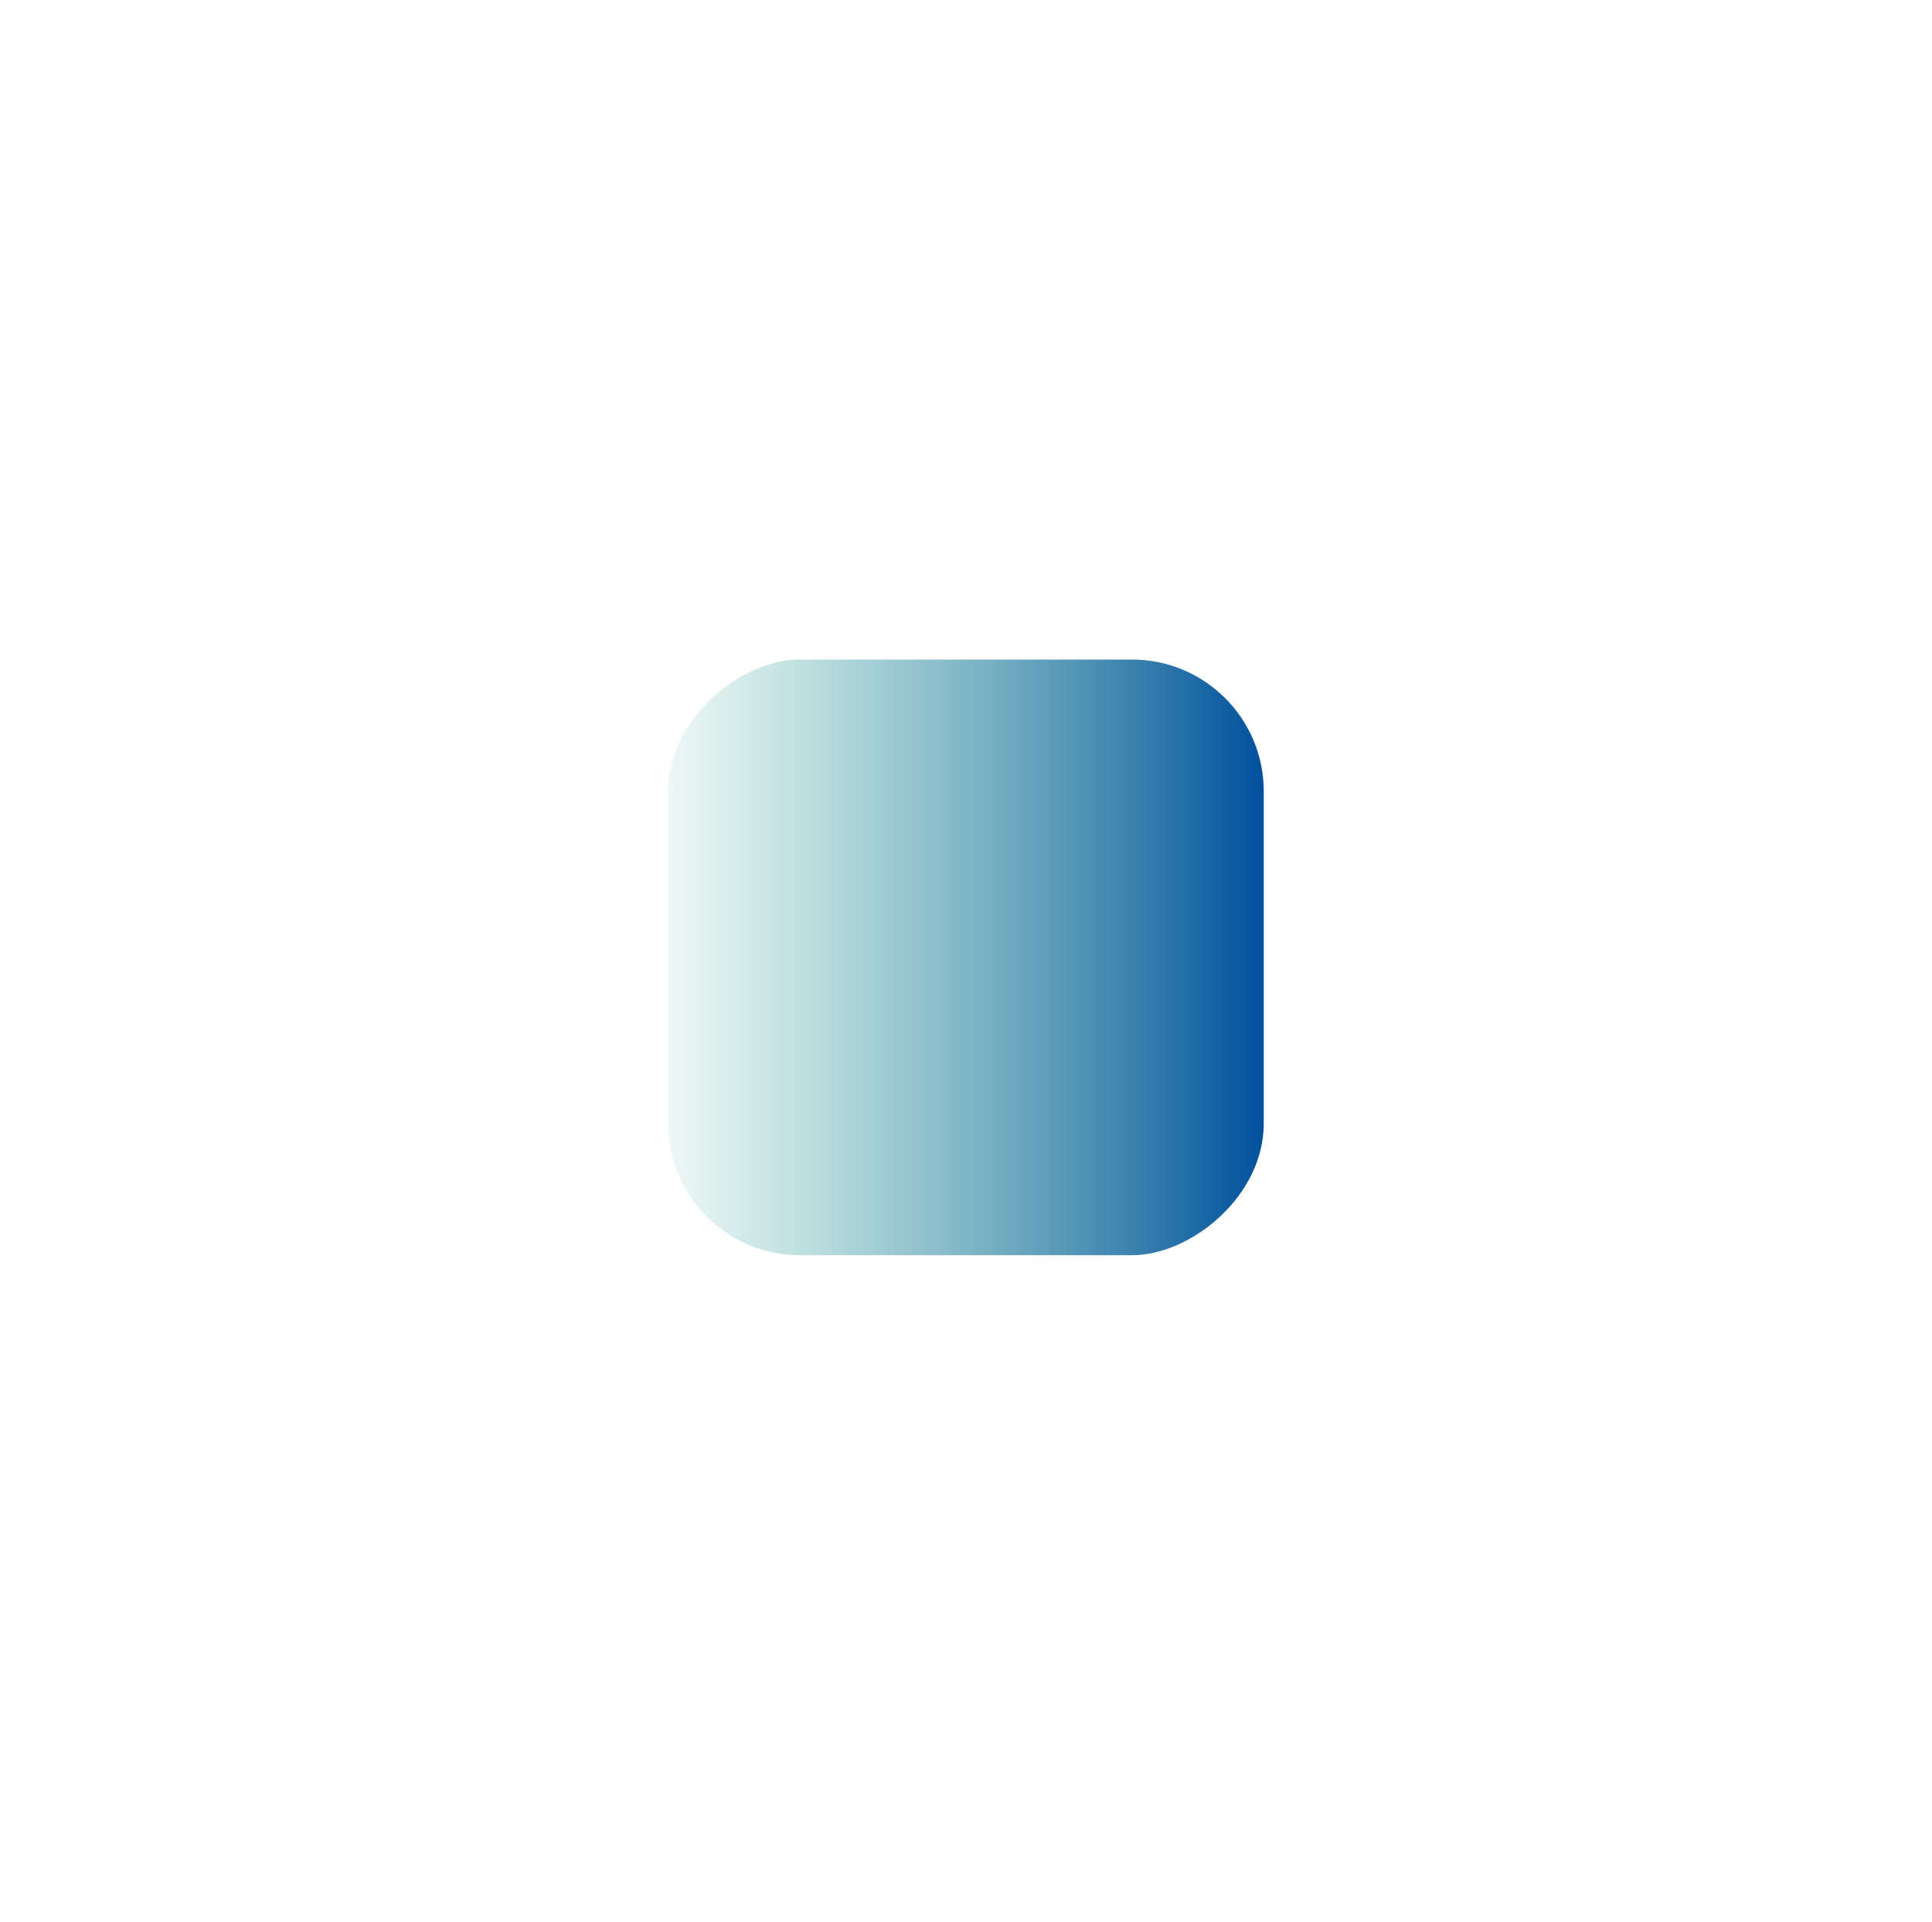 <svg width="197" height="196" viewBox="0 0 197 196" fill="none" xmlns="http://www.w3.org/2000/svg">
<g filter="url(#filter0_d_8169_4054)">
<rect x="112.064" y="33.658" width="60.738" height="60.738" rx="13.437" transform="rotate(90 112.064 33.658)" fill="url(#paint0_linear_8169_4054)"/>
</g>
<defs>
<filter id="filter0_d_8169_4054" x="0.936" y="0.065" width="195.111" height="195.111" filterUnits="userSpaceOnUse" color-interpolation-filters="sRGB">
<feFlood flood-opacity="0" result="BackgroundImageFix"/>
<feColorMatrix in="SourceAlpha" type="matrix" values="0 0 0 0 0 0 0 0 0 0 0 0 0 0 0 0 0 0 127 0" result="hardAlpha"/>
<feOffset dx="16.797" dy="33.593"/>
<feGaussianBlur stdDeviation="33.593"/>
<feColorMatrix type="matrix" values="0 0 0 0 0.667 0 0 0 0 0.667 0 0 0 0 0.667 0 0 0 0.1 0"/>
<feBlend mode="normal" in2="BackgroundImageFix" result="effect1_dropShadow_8169_4054"/>
<feBlend mode="normal" in="SourceGraphic" in2="effect1_dropShadow_8169_4054" result="shape"/>
</filter>
<linearGradient id="paint0_linear_8169_4054" x1="142.434" y1="33.658" x2="142.434" y2="94.397" gradientUnits="userSpaceOnUse">
<stop stop-color="#00509D"/>
<stop offset="1" stop-color="#25A18E" stop-opacity="0.08"/>
</linearGradient>
</defs>
</svg>


